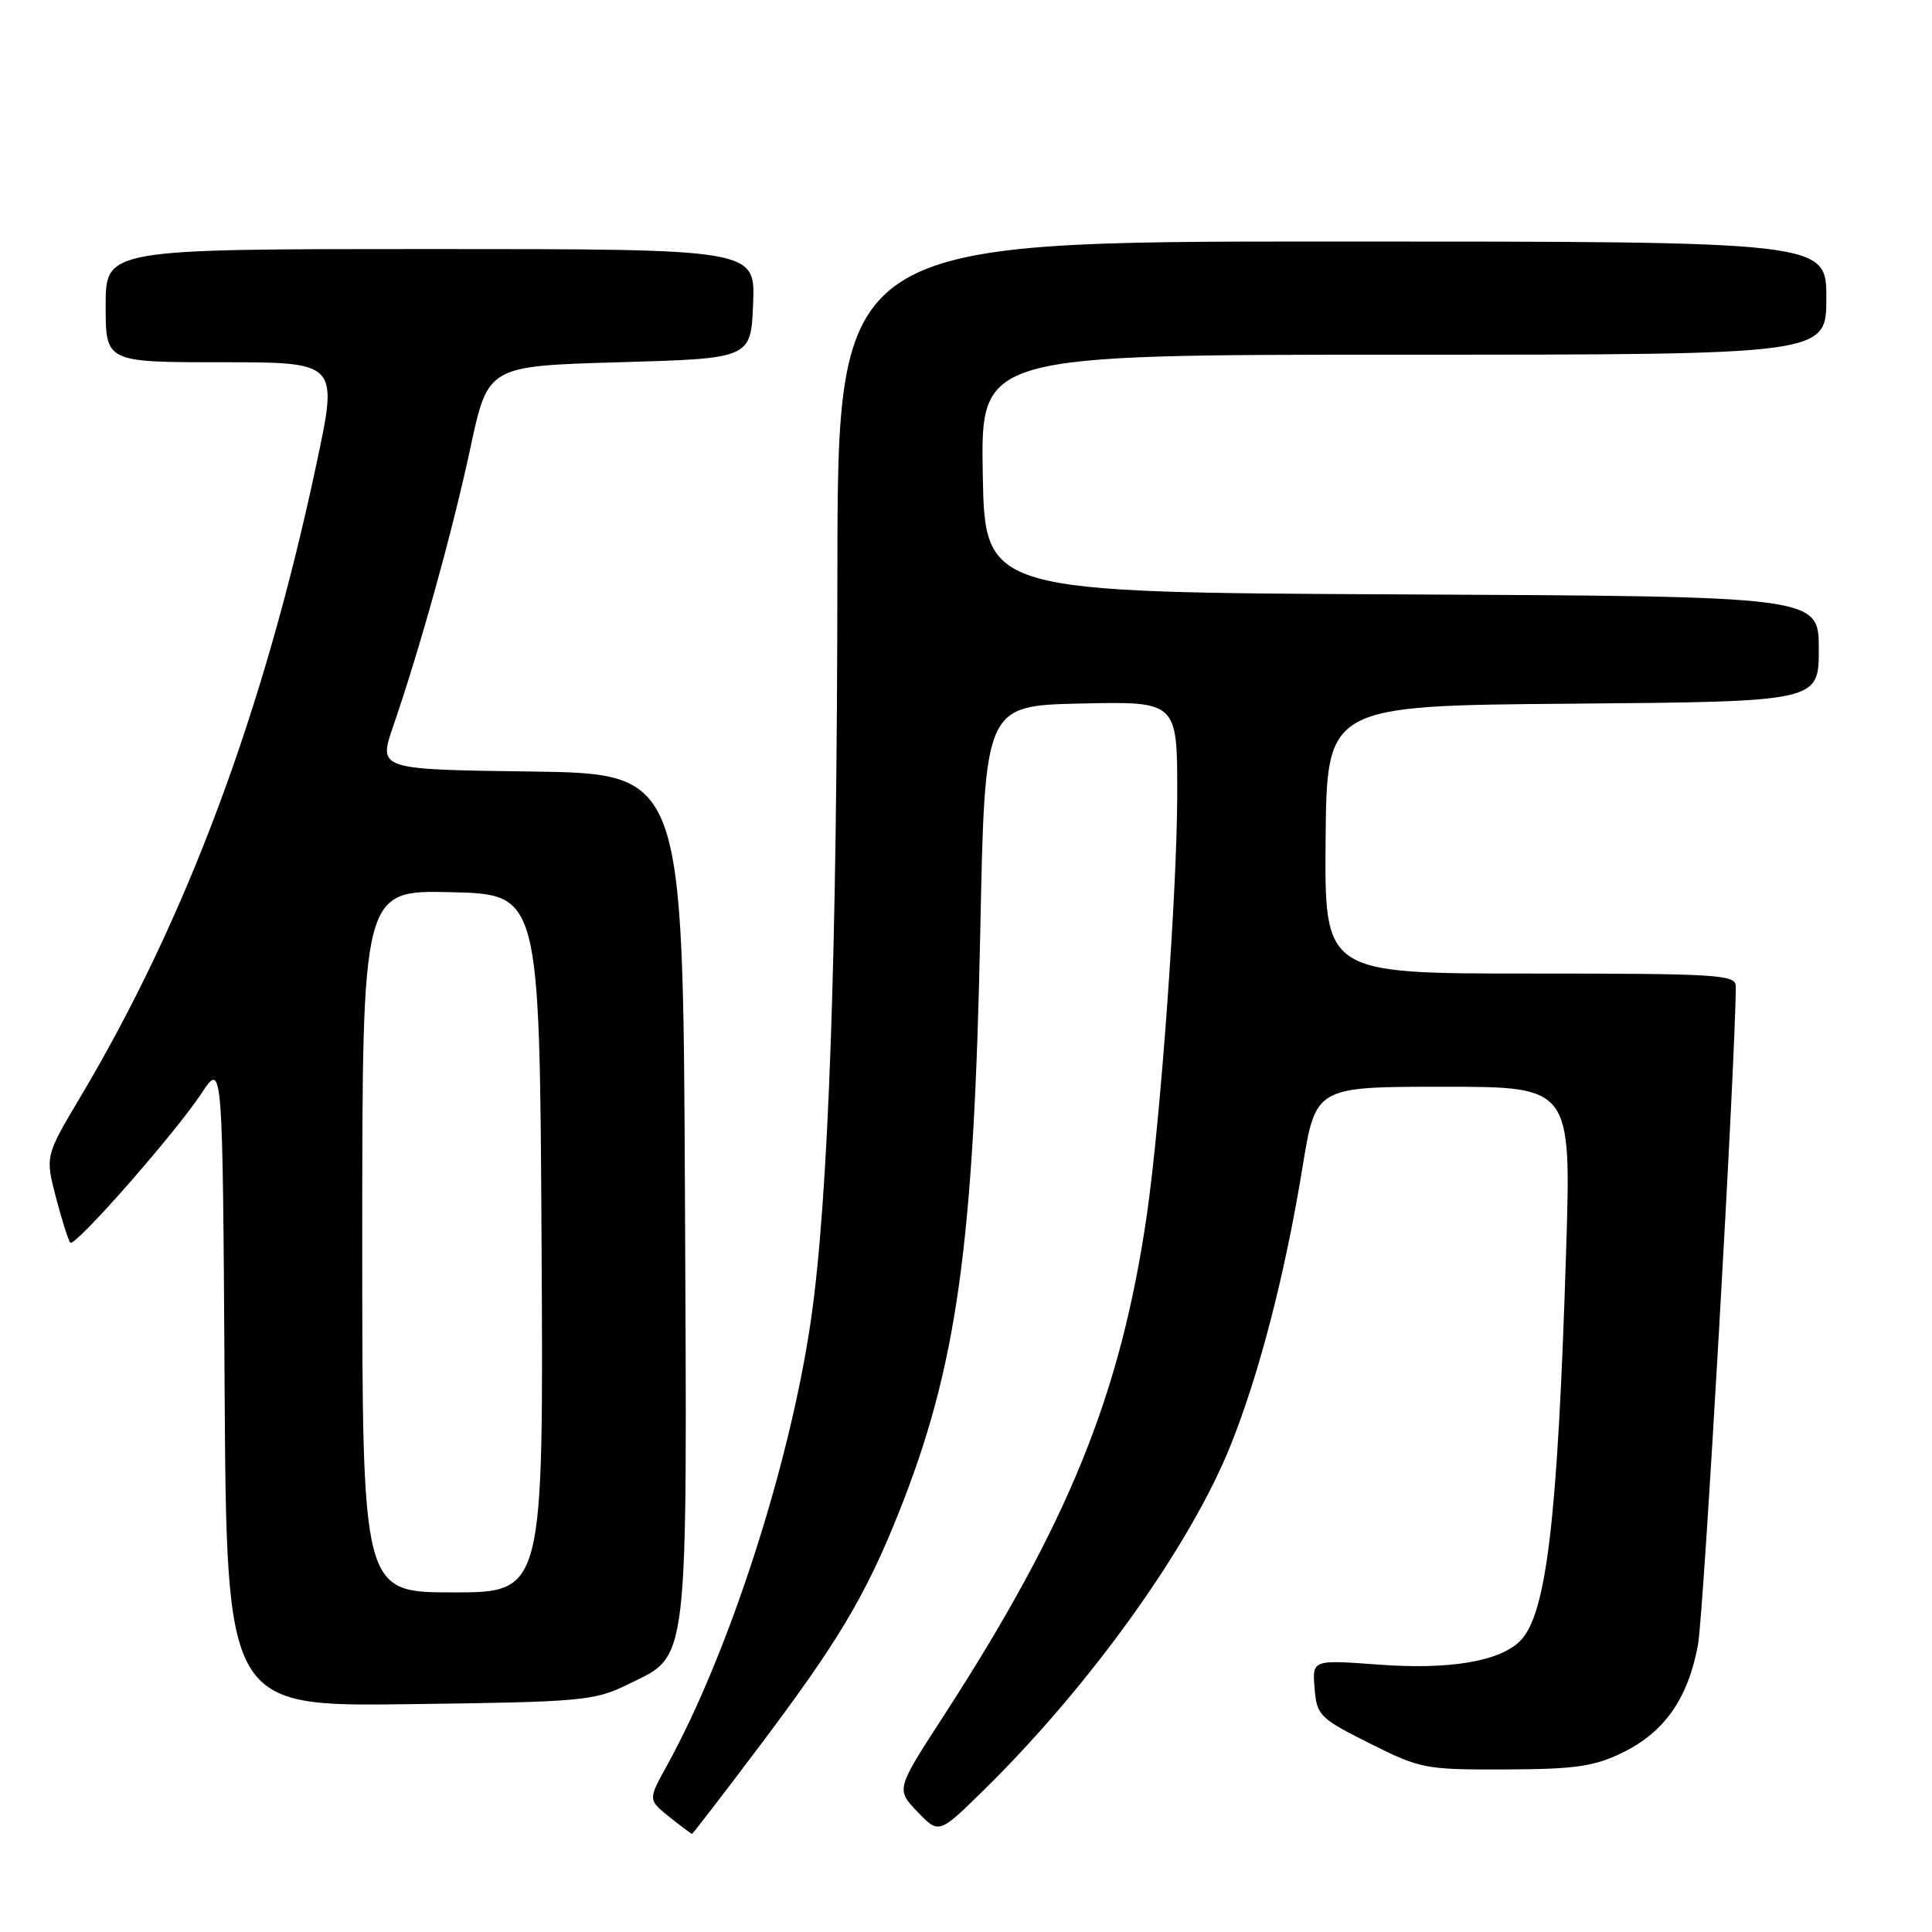 <?xml version="1.0" encoding="UTF-8" standalone="no"?>
<!DOCTYPE svg PUBLIC "-//W3C//DTD SVG 1.1//EN" "http://www.w3.org/Graphics/SVG/1.1/DTD/svg11.dtd" >
<svg xmlns="http://www.w3.org/2000/svg" xmlns:xlink="http://www.w3.org/1999/xlink" version="1.1" viewBox="0 0 256 256">
 <g >
 <path fill="currentColor"
d=" M 100.73 231.25 C 111.04 217.55 114.68 211.45 119.03 200.59 C 126.80 181.17 129.06 165.10 129.90 123.00 C 130.50 93.50 130.50 93.50 143.25 93.22 C 156.00 92.94 156.00 92.94 155.99 105.22 C 155.97 118.17 153.79 148.35 151.96 161.00 C 148.50 184.78 141.59 201.82 124.94 227.52 C 118.73 237.10 118.73 237.10 121.57 240.07 C 124.41 243.03 124.41 243.03 130.28 237.27 C 144.49 223.33 157.72 204.85 163.08 191.47 C 166.89 181.94 170.28 168.82 172.59 154.66 C 174.33 144.00 174.33 144.00 191.26 144.00 C 208.20 144.00 208.20 144.00 207.52 165.75 C 206.41 201.35 204.93 213.93 201.42 217.44 C 198.71 220.15 192.01 221.27 182.69 220.57 C 173.87 219.92 173.87 219.92 174.19 223.71 C 174.48 227.31 174.85 227.67 181.48 231.00 C 188.22 234.38 188.85 234.50 199.48 234.46 C 208.74 234.43 211.22 234.07 215.00 232.23 C 220.56 229.51 223.68 225.05 224.99 217.95 C 225.76 213.80 230.00 139.89 230.00 130.69 C 230.00 129.14 227.67 129.00 202.75 129.00 C 175.50 129.00 175.50 129.00 175.65 111.25 C 175.81 93.50 175.81 93.50 208.40 93.24 C 241.00 92.97 241.00 92.97 241.00 85.99 C 241.00 79.02 241.00 79.02 185.75 78.76 C 130.50 78.50 130.50 78.50 130.22 62.75 C 129.95 47.00 129.95 47.00 185.97 47.00 C 242.00 47.00 242.00 47.00 242.00 39.50 C 242.00 32.00 242.00 32.00 176.50 32.00 C 111.00 32.00 111.00 32.00 110.96 75.75 C 110.92 126.91 109.78 158.95 107.44 175.00 C 104.66 194.09 96.56 219.13 88.35 233.99 C 85.87 238.48 85.87 238.48 88.68 240.74 C 90.23 241.98 91.59 242.99 91.69 243.00 C 91.80 243.00 95.86 237.71 100.73 231.25 Z  M 83.16 223.21 C 91.38 219.16 91.05 221.91 90.76 158.33 C 90.50 102.50 90.50 102.50 70.31 102.23 C 50.12 101.96 50.12 101.96 52.10 96.23 C 55.65 85.93 59.98 70.33 62.34 59.31 C 64.65 48.50 64.65 48.50 82.08 48.00 C 99.50 47.50 99.50 47.50 99.79 40.25 C 100.09 33.00 100.09 33.00 57.04 33.00 C 14.00 33.00 14.00 33.00 14.00 40.50 C 14.00 48.00 14.00 48.00 29.40 48.00 C 44.79 48.00 44.79 48.00 41.98 61.25 C 35.01 94.14 24.76 121.64 10.66 145.34 C 5.99 153.19 5.99 153.19 7.42 158.69 C 8.21 161.72 9.07 164.40 9.32 164.66 C 9.94 165.27 23.18 150.20 26.71 144.86 C 29.50 140.64 29.50 140.64 29.76 183.39 C 30.02 226.13 30.02 226.13 54.26 225.81 C 77.18 225.52 78.75 225.37 83.16 223.21 Z  M 48.00 164.47 C 48.00 117.94 48.00 117.94 59.75 118.22 C 71.50 118.50 71.50 118.50 71.76 164.75 C 72.02 211.00 72.02 211.00 60.01 211.00 C 48.00 211.00 48.00 211.00 48.00 164.47 Z "/>
</g>
</svg>